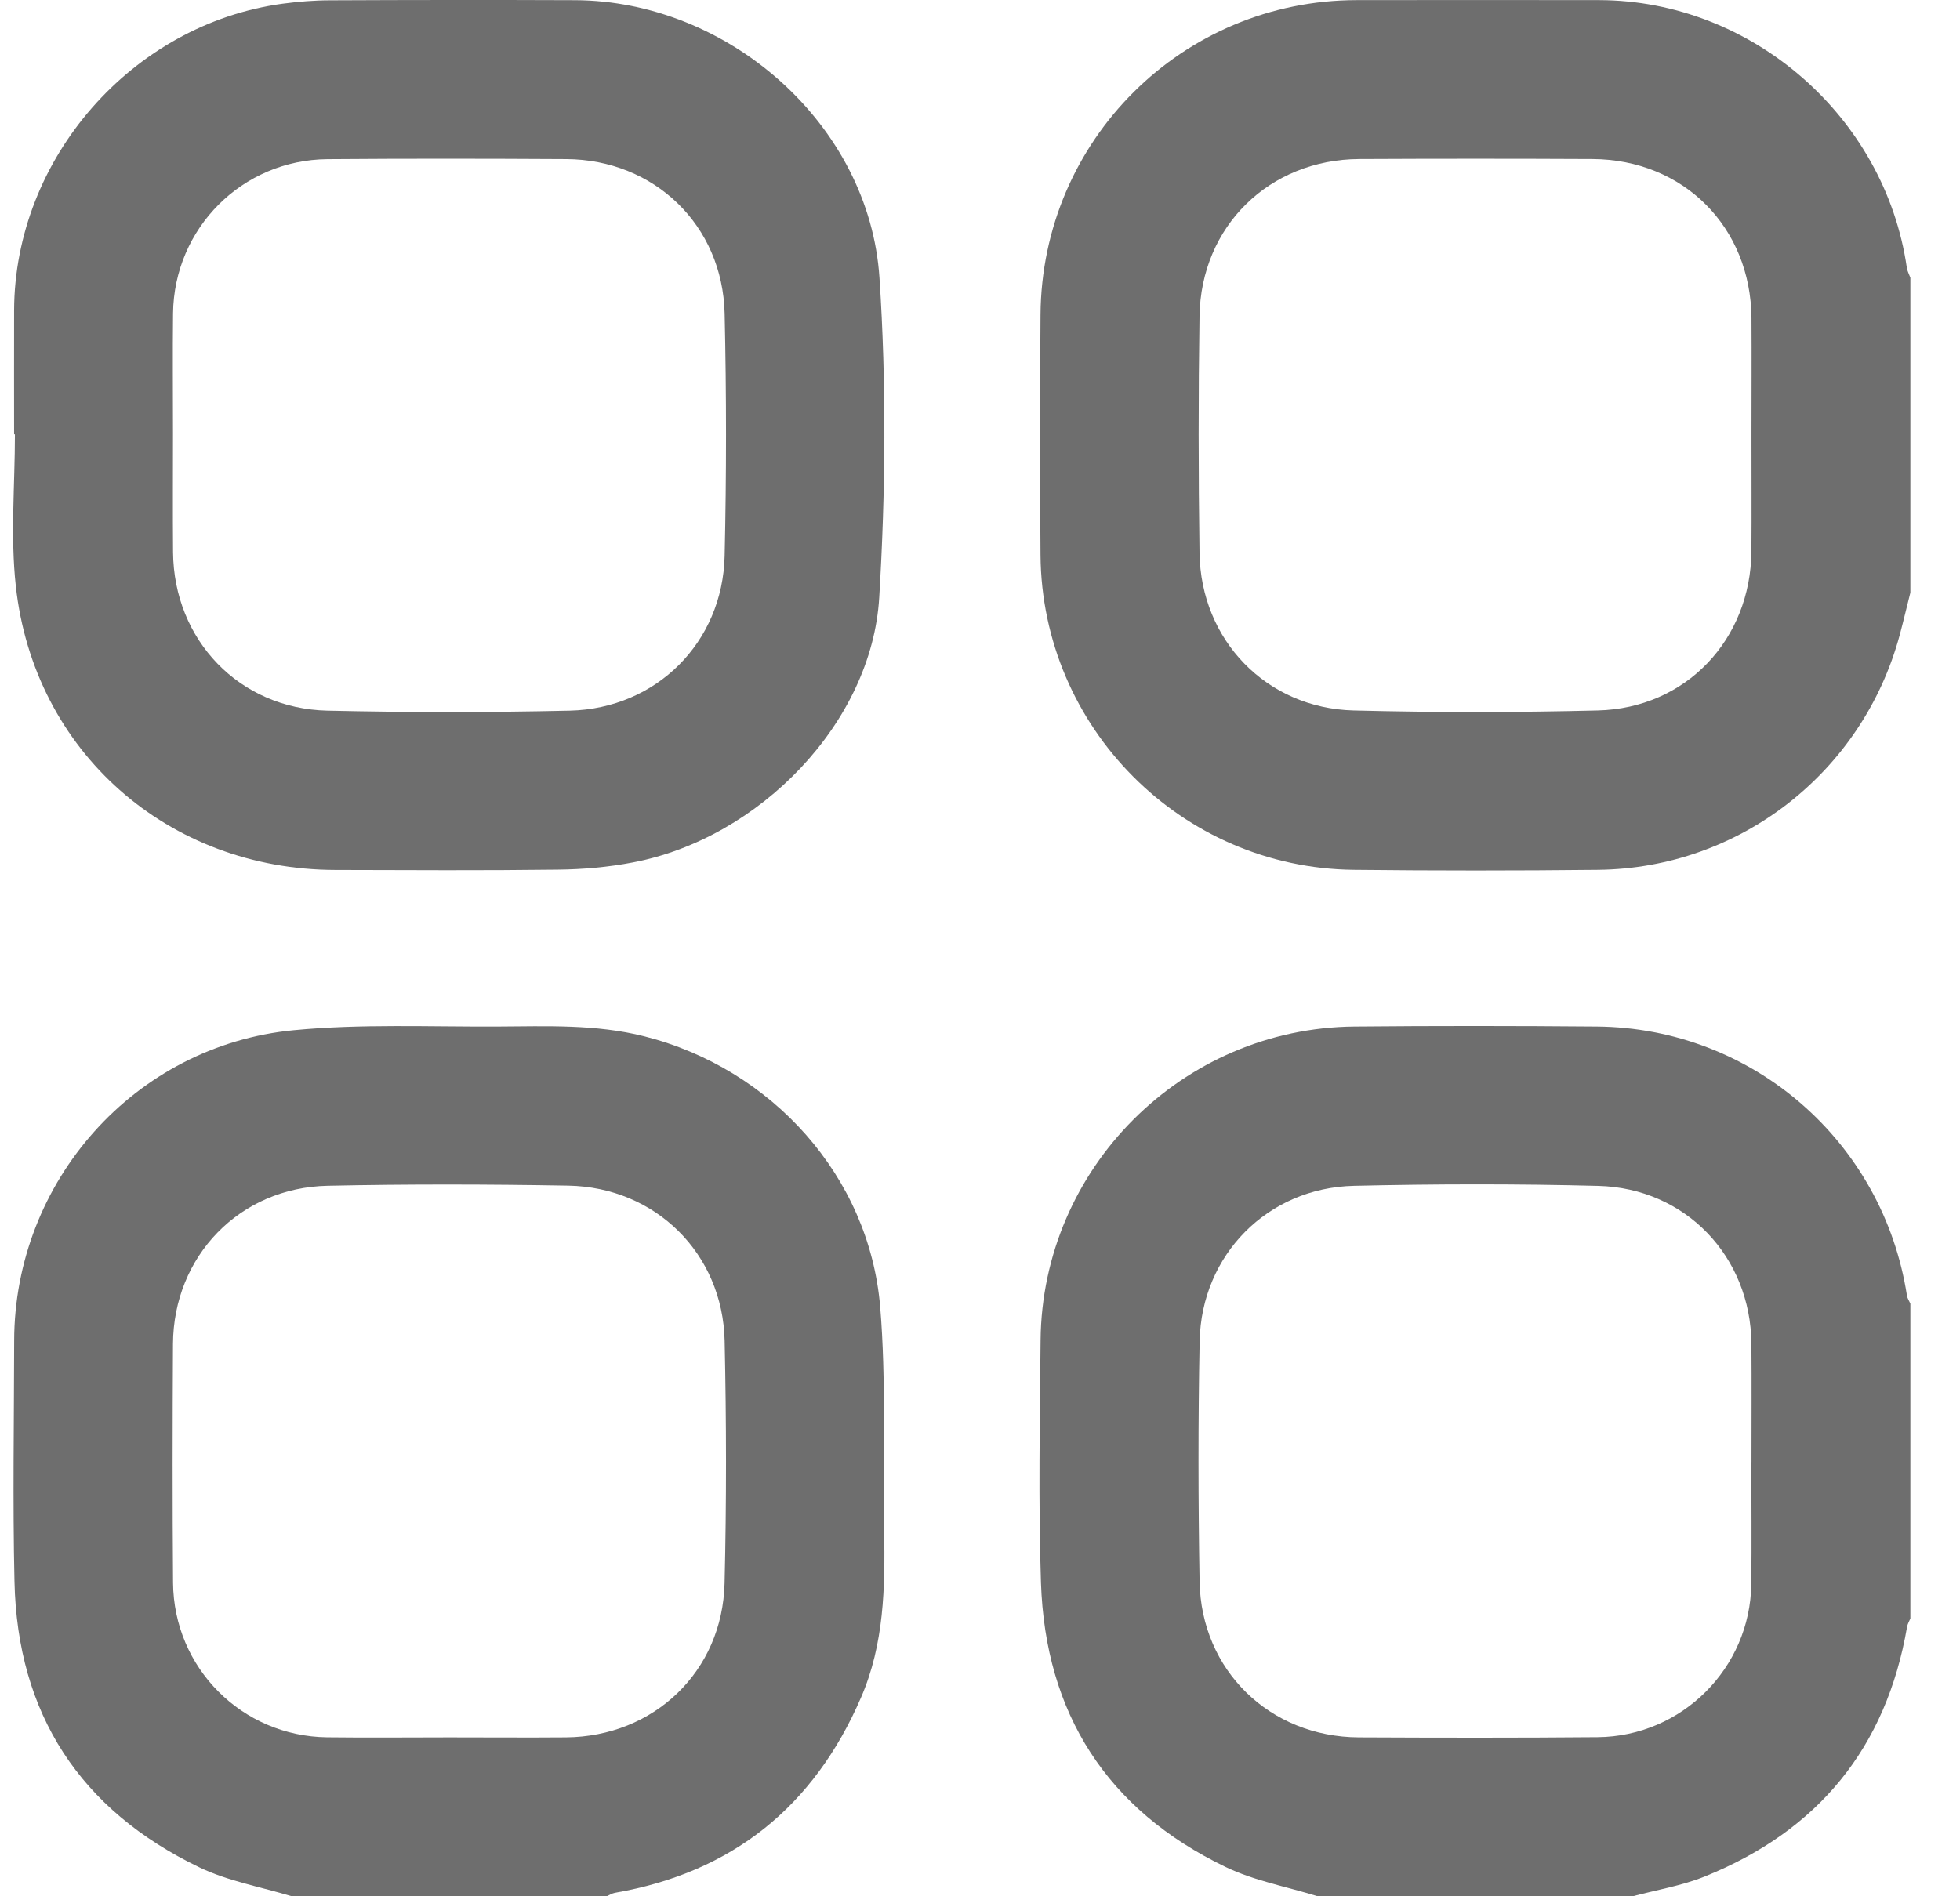 <svg width="31" height="30" viewBox="0 0 31 30" fill="none" xmlns="http://www.w3.org/2000/svg">
<path d="M4.616 30C4.126 29.851 3.607 29.761 3.151 29.541C1.269 28.634 0.275 27.117 0.229 25.02C0.2 23.752 0.222 22.482 0.224 21.213C0.227 18.692 2.129 16.539 4.648 16.298C5.712 16.196 6.792 16.245 7.864 16.24C8.642 16.236 9.422 16.201 10.191 16.395C12.205 16.904 13.747 18.608 13.921 20.673C14.019 21.846 13.962 23.032 13.984 24.212C14 25.114 13.984 26.012 13.618 26.856C12.874 28.578 11.585 29.623 9.725 29.945C9.68 29.953 9.639 29.981 9.595 30H4.616ZM7.106 27.486C7.721 27.486 8.336 27.491 8.95 27.486C10.344 27.475 11.427 26.443 11.46 25.047C11.491 23.769 11.489 22.489 11.461 21.212C11.431 19.832 10.369 18.782 8.987 18.757C7.72 18.735 6.45 18.732 5.183 18.759C3.788 18.788 2.744 19.873 2.736 21.262C2.729 22.521 2.727 23.78 2.737 25.039C2.748 26.389 3.827 27.468 5.173 27.485C5.817 27.493 6.461 27.486 7.105 27.486L7.106 27.486Z" fill="#6E6E6E"/>
<path d="M30.215 9.376C30.158 9.6 30.106 9.825 30.046 10.048C29.46 12.218 27.519 13.736 25.277 13.761C23.989 13.775 22.701 13.775 21.413 13.761C18.688 13.732 16.48 11.513 16.457 8.785C16.447 7.516 16.448 6.247 16.457 4.978C16.477 2.217 18.703 0.005 21.459 0.002C22.738 0.001 24.017 -0.001 25.296 0.002C27.706 0.009 29.813 1.844 30.159 4.234C30.167 4.29 30.196 4.341 30.215 4.395V9.376ZM27.702 6.878C27.702 6.263 27.706 5.648 27.702 5.033C27.691 3.591 26.627 2.524 25.187 2.516C23.957 2.51 22.728 2.51 21.499 2.516C20.077 2.523 18.994 3.579 18.972 5.001C18.953 6.25 18.954 7.499 18.972 8.748C18.991 10.128 20.031 11.204 21.408 11.24C22.695 11.273 23.984 11.272 25.27 11.24C26.666 11.206 27.69 10.119 27.701 8.721C27.706 8.105 27.701 7.491 27.702 6.876V6.878Z" fill="#6E6E6E"/>
<path d="M20.842 30C20.354 29.848 19.837 29.755 19.382 29.535C17.509 28.632 16.533 27.108 16.464 25.036C16.422 23.76 16.447 22.481 16.458 21.203C16.483 18.481 18.698 16.266 21.42 16.24C22.698 16.228 23.976 16.229 25.254 16.24C27.718 16.261 29.783 18.058 30.161 20.496C30.168 20.541 30.197 20.582 30.215 20.625V25.605C30.197 25.649 30.171 25.691 30.163 25.737C29.834 27.651 28.756 28.963 26.965 29.686C26.602 29.833 26.204 29.898 25.822 30H20.842ZM27.7 23.131H27.702C27.702 22.506 27.706 21.882 27.701 21.258C27.689 19.88 26.661 18.796 25.278 18.761C23.991 18.728 22.702 18.73 21.415 18.76C20.05 18.791 19.002 19.851 18.974 21.216C18.949 22.484 18.951 23.753 18.973 25.021C18.998 26.428 20.085 27.479 21.491 27.486C22.749 27.492 24.008 27.494 25.267 27.483C26.6 27.472 27.681 26.392 27.699 25.063C27.707 24.419 27.7 23.775 27.7 23.131Z" fill="#6E6E6E"/>
<path d="M0.223 6.871C0.223 6.217 0.221 5.563 0.223 4.909C0.231 2.506 2.089 0.383 4.469 0.059C4.72 0.026 4.974 0.005 5.226 0.005C6.515 -0.001 7.803 -0.002 9.092 0.003C11.524 0.012 13.751 1.973 13.91 4.395C14.021 6.075 14.007 7.773 13.906 9.454C13.788 11.431 12.014 13.264 10.009 13.644C9.619 13.719 9.217 13.754 8.819 13.758C7.648 13.773 6.476 13.766 5.305 13.763C2.661 13.757 0.537 11.896 0.25 9.271C0.163 8.48 0.236 7.672 0.236 6.871C0.232 6.871 0.228 6.871 0.223 6.871ZM2.736 6.86C2.736 7.485 2.732 8.109 2.737 8.734C2.748 10.125 3.784 11.211 5.178 11.243C6.455 11.272 7.735 11.272 9.012 11.243C10.38 11.211 11.43 10.164 11.461 8.795C11.49 7.517 11.49 6.238 11.461 4.96C11.429 3.562 10.348 2.524 8.955 2.517C7.697 2.51 6.438 2.508 5.18 2.518C3.831 2.529 2.753 3.61 2.737 4.957C2.73 5.591 2.736 6.226 2.736 6.86Z" fill="#6E6E6E"/>
</svg>
